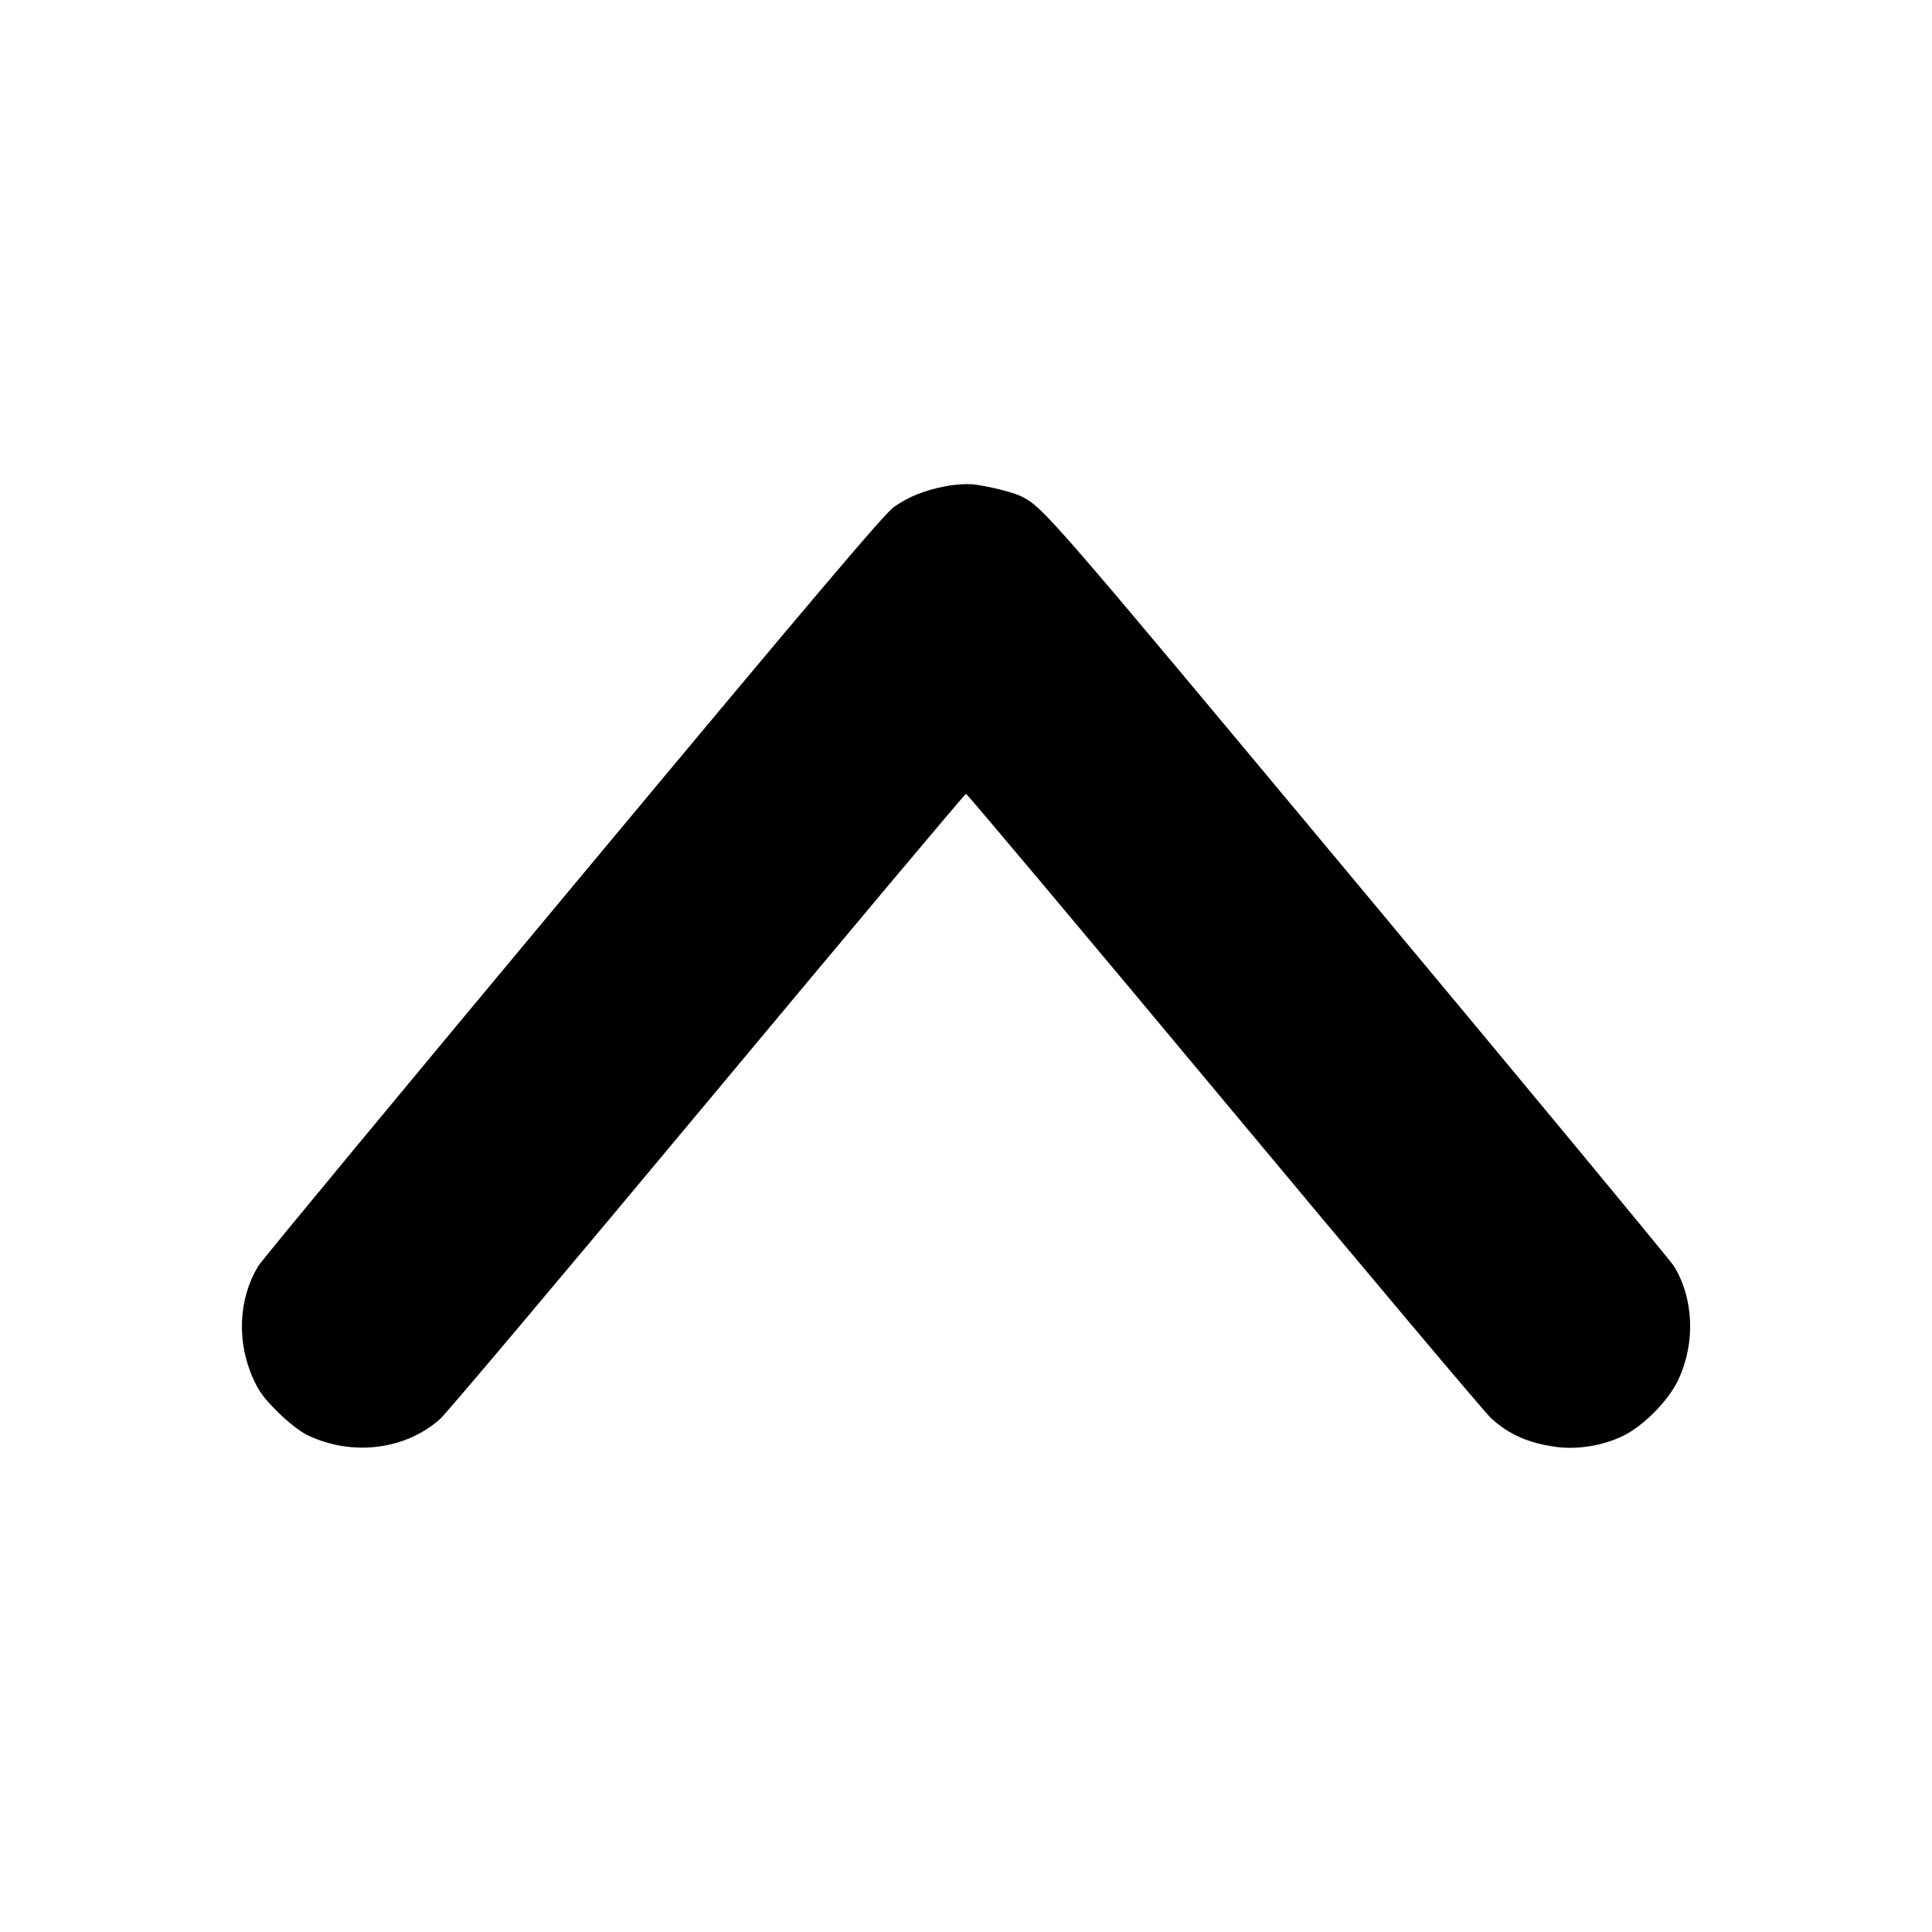 <?xml version="1.0" standalone="no"?>
<!DOCTYPE svg PUBLIC "-//W3C//DTD SVG 20010904//EN"
 "http://www.w3.org/TR/2001/REC-SVG-20010904/DTD/svg10.dtd">
<svg version="1.0" xmlns="http://www.w3.org/2000/svg"
 width="920pt" height="920pt" viewBox="0 0 920 920"
 preserveAspectRatio="xMidYMid meet">

<g transform="translate(0,920) scale(0.1,-0.1)"
fill="#000000" stroke="none">
<path d="M4505 6885 c-98 -18 -181 -51 -248 -99 -46 -33 -351 -392 -1527
-1803 -809 -970 -1483 -1784 -1499 -1810 -97 -158 -105 -367 -23 -543 27 -59
52 -92 116 -155 49 -48 104 -91 136 -107 212 -104 469 -74 636 75 30 27 604
708 1275 1513 671 805 1224 1464 1229 1464 5 0 558 -658 1229 -1463 671 -805
1243 -1485 1272 -1511 86 -78 178 -118 309 -136 102 -14 224 6 320 53 97 48
217 169 262 267 82 175 74 386 -21 541 -16 26 -690 840 -1499 1810 -1481 1776
-1502 1801 -1608 1855 -38 20 -166 51 -234 58 -30 2 -86 -1 -125 -9z"/>
</g>
</svg>
